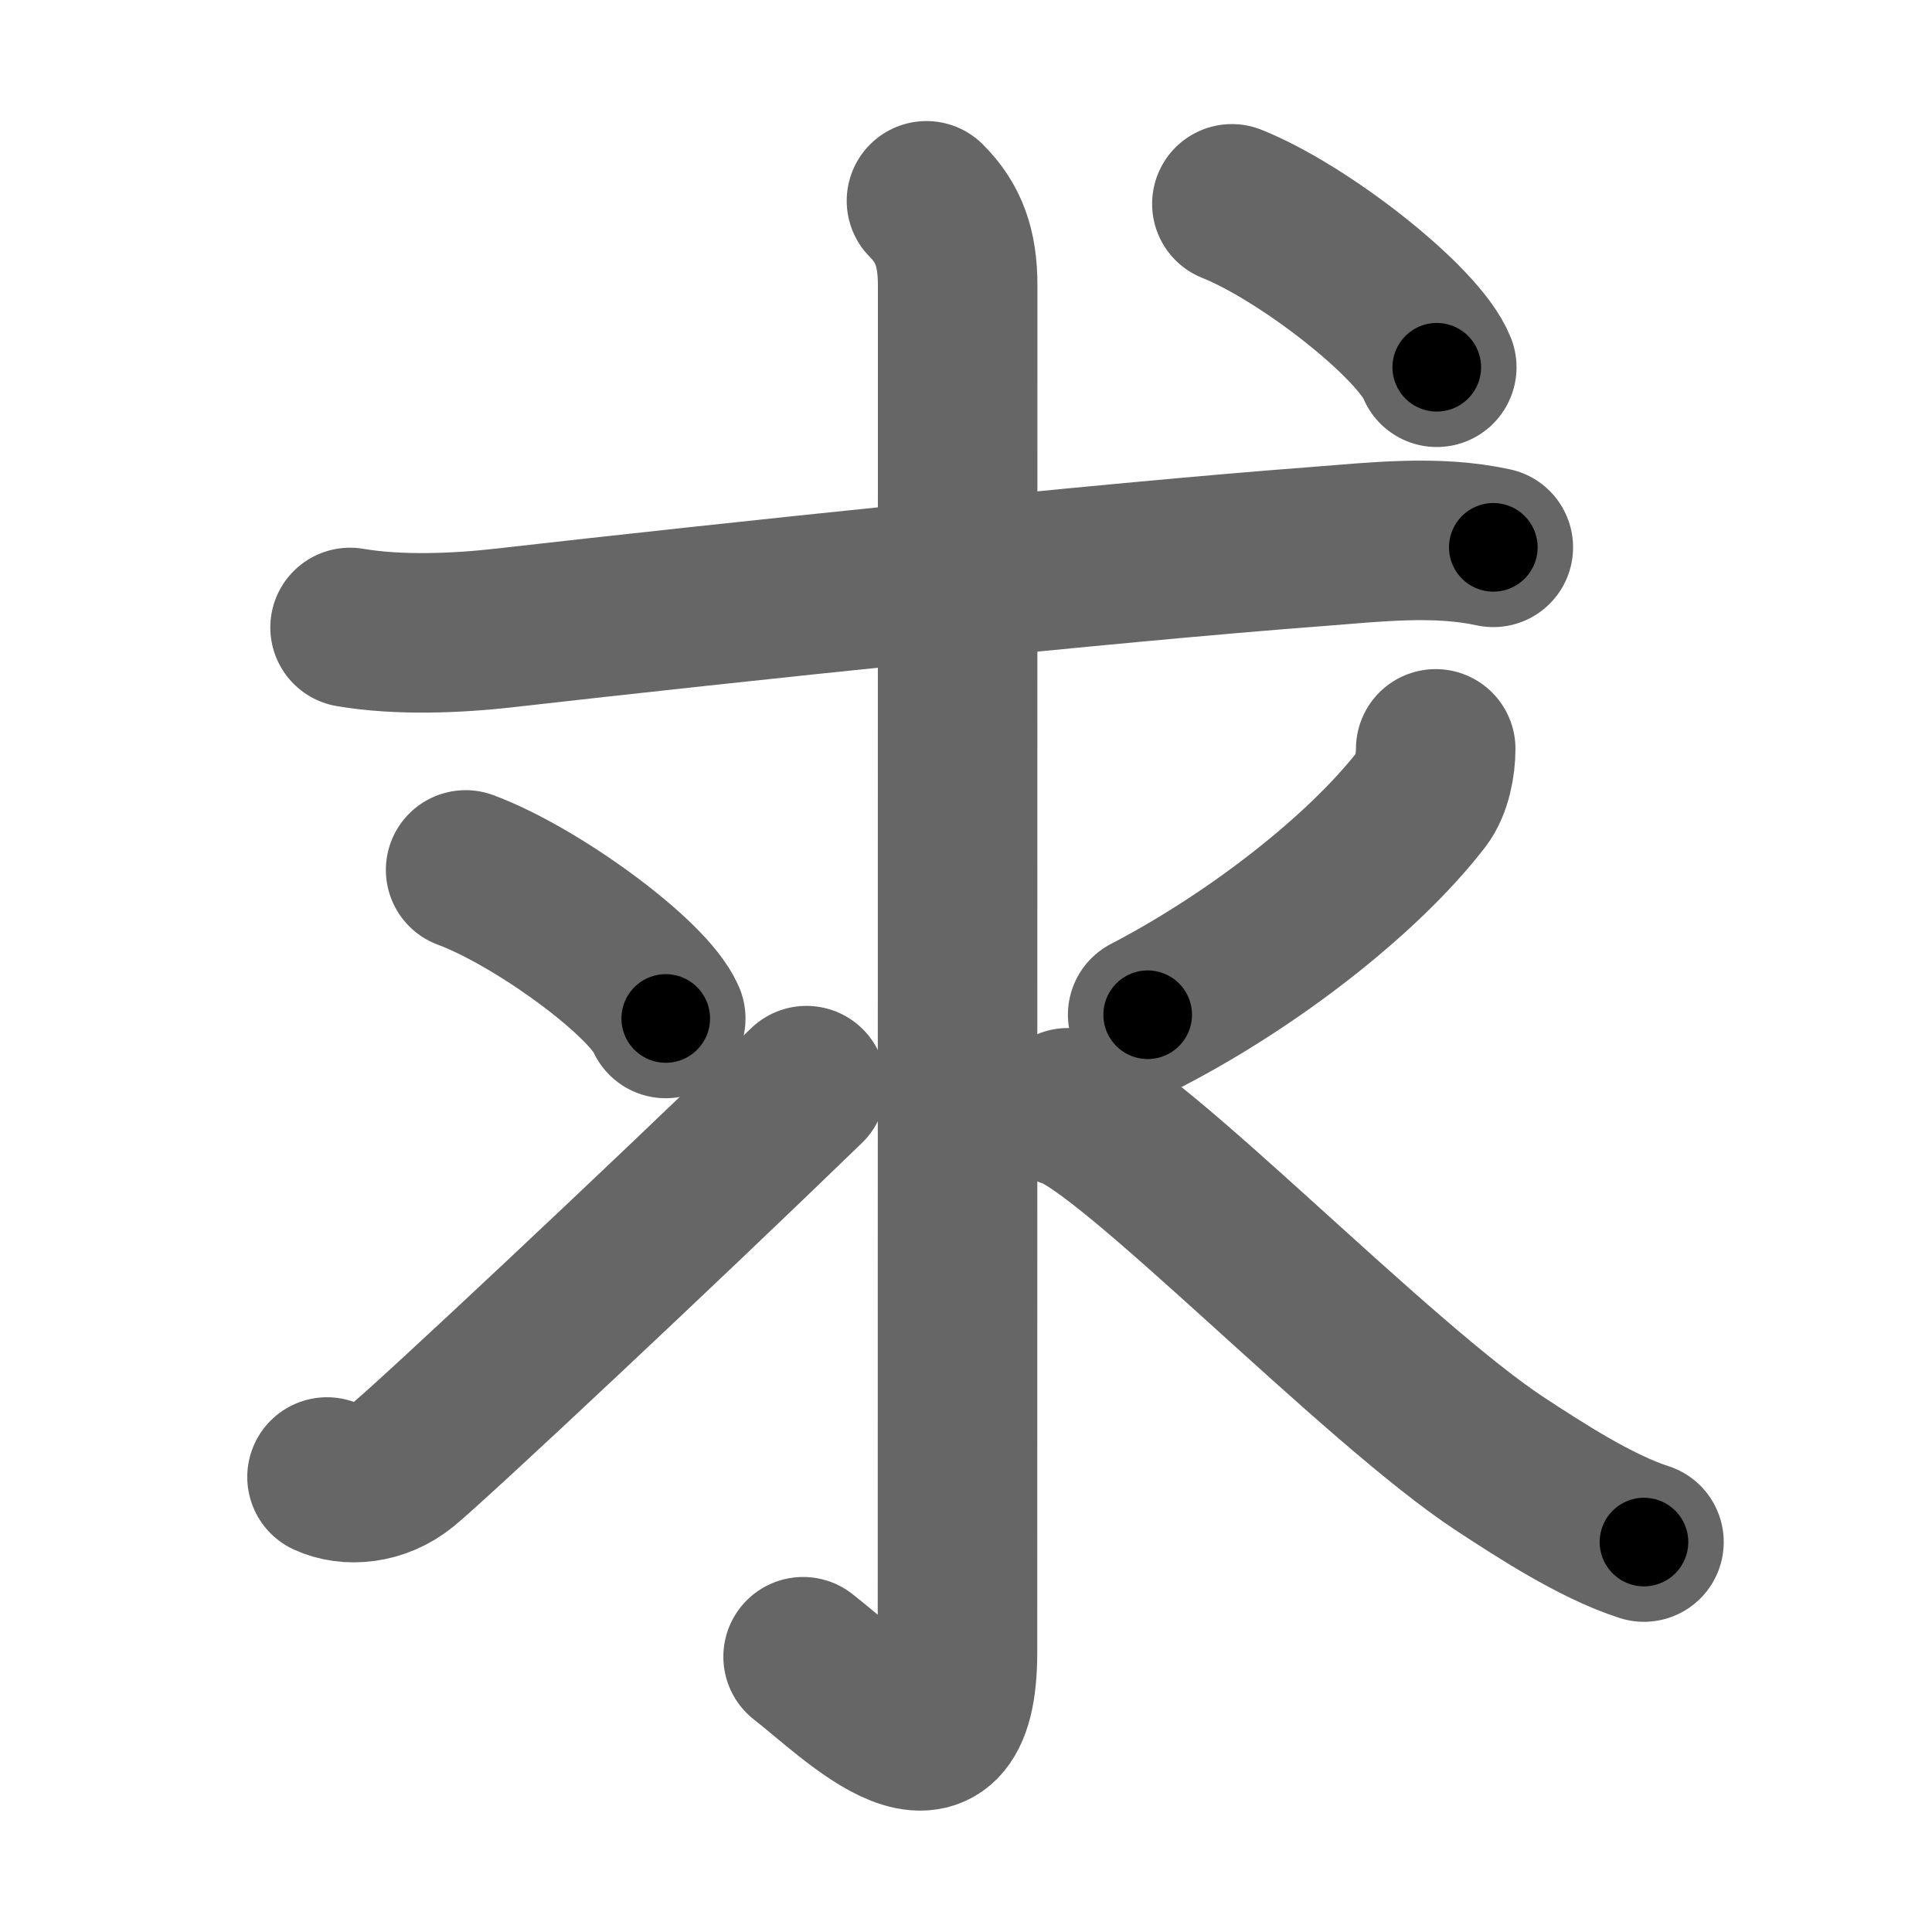 <svg xmlns="http://www.w3.org/2000/svg" width="109" height="109" viewBox="0 0 109 109" id="6c42"><g fill="none" stroke="#666" stroke-width="9" stroke-linecap="round" stroke-linejoin="round"><g><path d="M19.75,35.4c2.75,0.47,6.08,0.33,8.77,0.02C41,34,62.3,31.74,74.38,30.83c3.24-0.25,6.66-0.65,9.87,0.05" /><g><path d="M52.27,11.33c1.26,1.26,1.76,2.67,1.76,4.77c0,15.77-0.01,68.02-0.01,77.12c0,8.53-5.77,2.53-8.71,0.25" /><path d="M26.27,49.08c3.99,1.48,10.3,6.08,11.29,8.38" /><path d="M18.45,83.33c1.18,0.55,2.93,0.42,4.3-0.7c1.7-1.39,14.5-13.38,22.75-21.38" /><path d="M81,42.25c0,0.88-0.22,2.08-0.78,2.81c-3.37,4.36-9.59,9.13-15.47,12.19" /><path d="M60.25,62.5c3.5,1,17.39,15.53,24.45,20.14c2.06,1.34,5.3,3.48,8.05,4.36" /></g><g><path d="M69.5,11.5c4.08,1.63,10.54,6.69,11.56,9.22" /></g></g></g><g fill="none" stroke="#000" stroke-width="5" stroke-linecap="round" stroke-linejoin="round"><g><path d="M19.75,35.4c2.75,0.47,6.08,0.33,8.77,0.02C41,34,62.3,31.74,74.38,30.83c3.24-0.25,6.66-0.65,9.87,0.05" stroke-dasharray="64.798" stroke-dashoffset="64.798"><animate attributeName="stroke-dashoffset" values="64.798;64.798;0" dur="0.487s" fill="freeze" begin="0s;6c42.click" /></path><g><path d="M52.27,11.33c1.26,1.26,1.76,2.67,1.76,4.77c0,15.77-0.01,68.02-0.01,77.12c0,8.53-5.77,2.53-8.71,0.25" stroke-dasharray="95.733" stroke-dashoffset="95.733"><animate attributeName="stroke-dashoffset" values="95.733" fill="freeze" begin="6c42.click" /><animate attributeName="stroke-dashoffset" values="95.733;95.733;0" keyTimes="0;0.403;1" dur="1.207s" fill="freeze" begin="0s;6c42.click" /></path><path d="M26.27,49.08c3.99,1.48,10.3,6.08,11.29,8.38" stroke-dasharray="14.255" stroke-dashoffset="14.255"><animate attributeName="stroke-dashoffset" values="14.255" fill="freeze" begin="6c42.click" /><animate attributeName="stroke-dashoffset" values="14.255;14.255;0" keyTimes="0;0.894;1" dur="1.35s" fill="freeze" begin="0s;6c42.click" /></path><path d="M18.45,83.33c1.18,0.55,2.93,0.42,4.3-0.7c1.7-1.39,14.5-13.38,22.75-21.38" stroke-dasharray="35.805" stroke-dashoffset="35.805"><animate attributeName="stroke-dashoffset" values="35.805" fill="freeze" begin="6c42.click" /><animate attributeName="stroke-dashoffset" values="35.805;35.805;0" keyTimes="0;0.79;1" dur="1.708s" fill="freeze" begin="0s;6c42.click" /></path><path d="M81,42.25c0,0.88-0.22,2.08-0.78,2.81c-3.37,4.36-9.59,9.13-15.47,12.19" stroke-dasharray="22.79" stroke-dashoffset="22.79"><animate attributeName="stroke-dashoffset" values="22.79" fill="freeze" begin="6c42.click" /><animate attributeName="stroke-dashoffset" values="22.79;22.79;0" keyTimes="0;0.882;1" dur="1.936s" fill="freeze" begin="0s;6c42.click" /></path><path d="M60.25,62.5c3.5,1,17.39,15.53,24.45,20.14c2.06,1.34,5.3,3.48,8.05,4.36" stroke-dasharray="40.925" stroke-dashoffset="40.925"><animate attributeName="stroke-dashoffset" values="40.925" fill="freeze" begin="6c42.click" /><animate attributeName="stroke-dashoffset" values="40.925;40.925;0" keyTimes="0;0.826;1" dur="2.345s" fill="freeze" begin="0s;6c42.click" /></path></g><g><path d="M69.5,11.5c4.08,1.63,10.54,6.69,11.56,9.22" stroke-dasharray="14.996" stroke-dashoffset="14.996"><animate attributeName="stroke-dashoffset" values="14.996" fill="freeze" begin="6c42.click" /><animate attributeName="stroke-dashoffset" values="14.996;14.996;0" keyTimes="0;0.94;1" dur="2.495s" fill="freeze" begin="0s;6c42.click" /></path></g></g></g></svg>